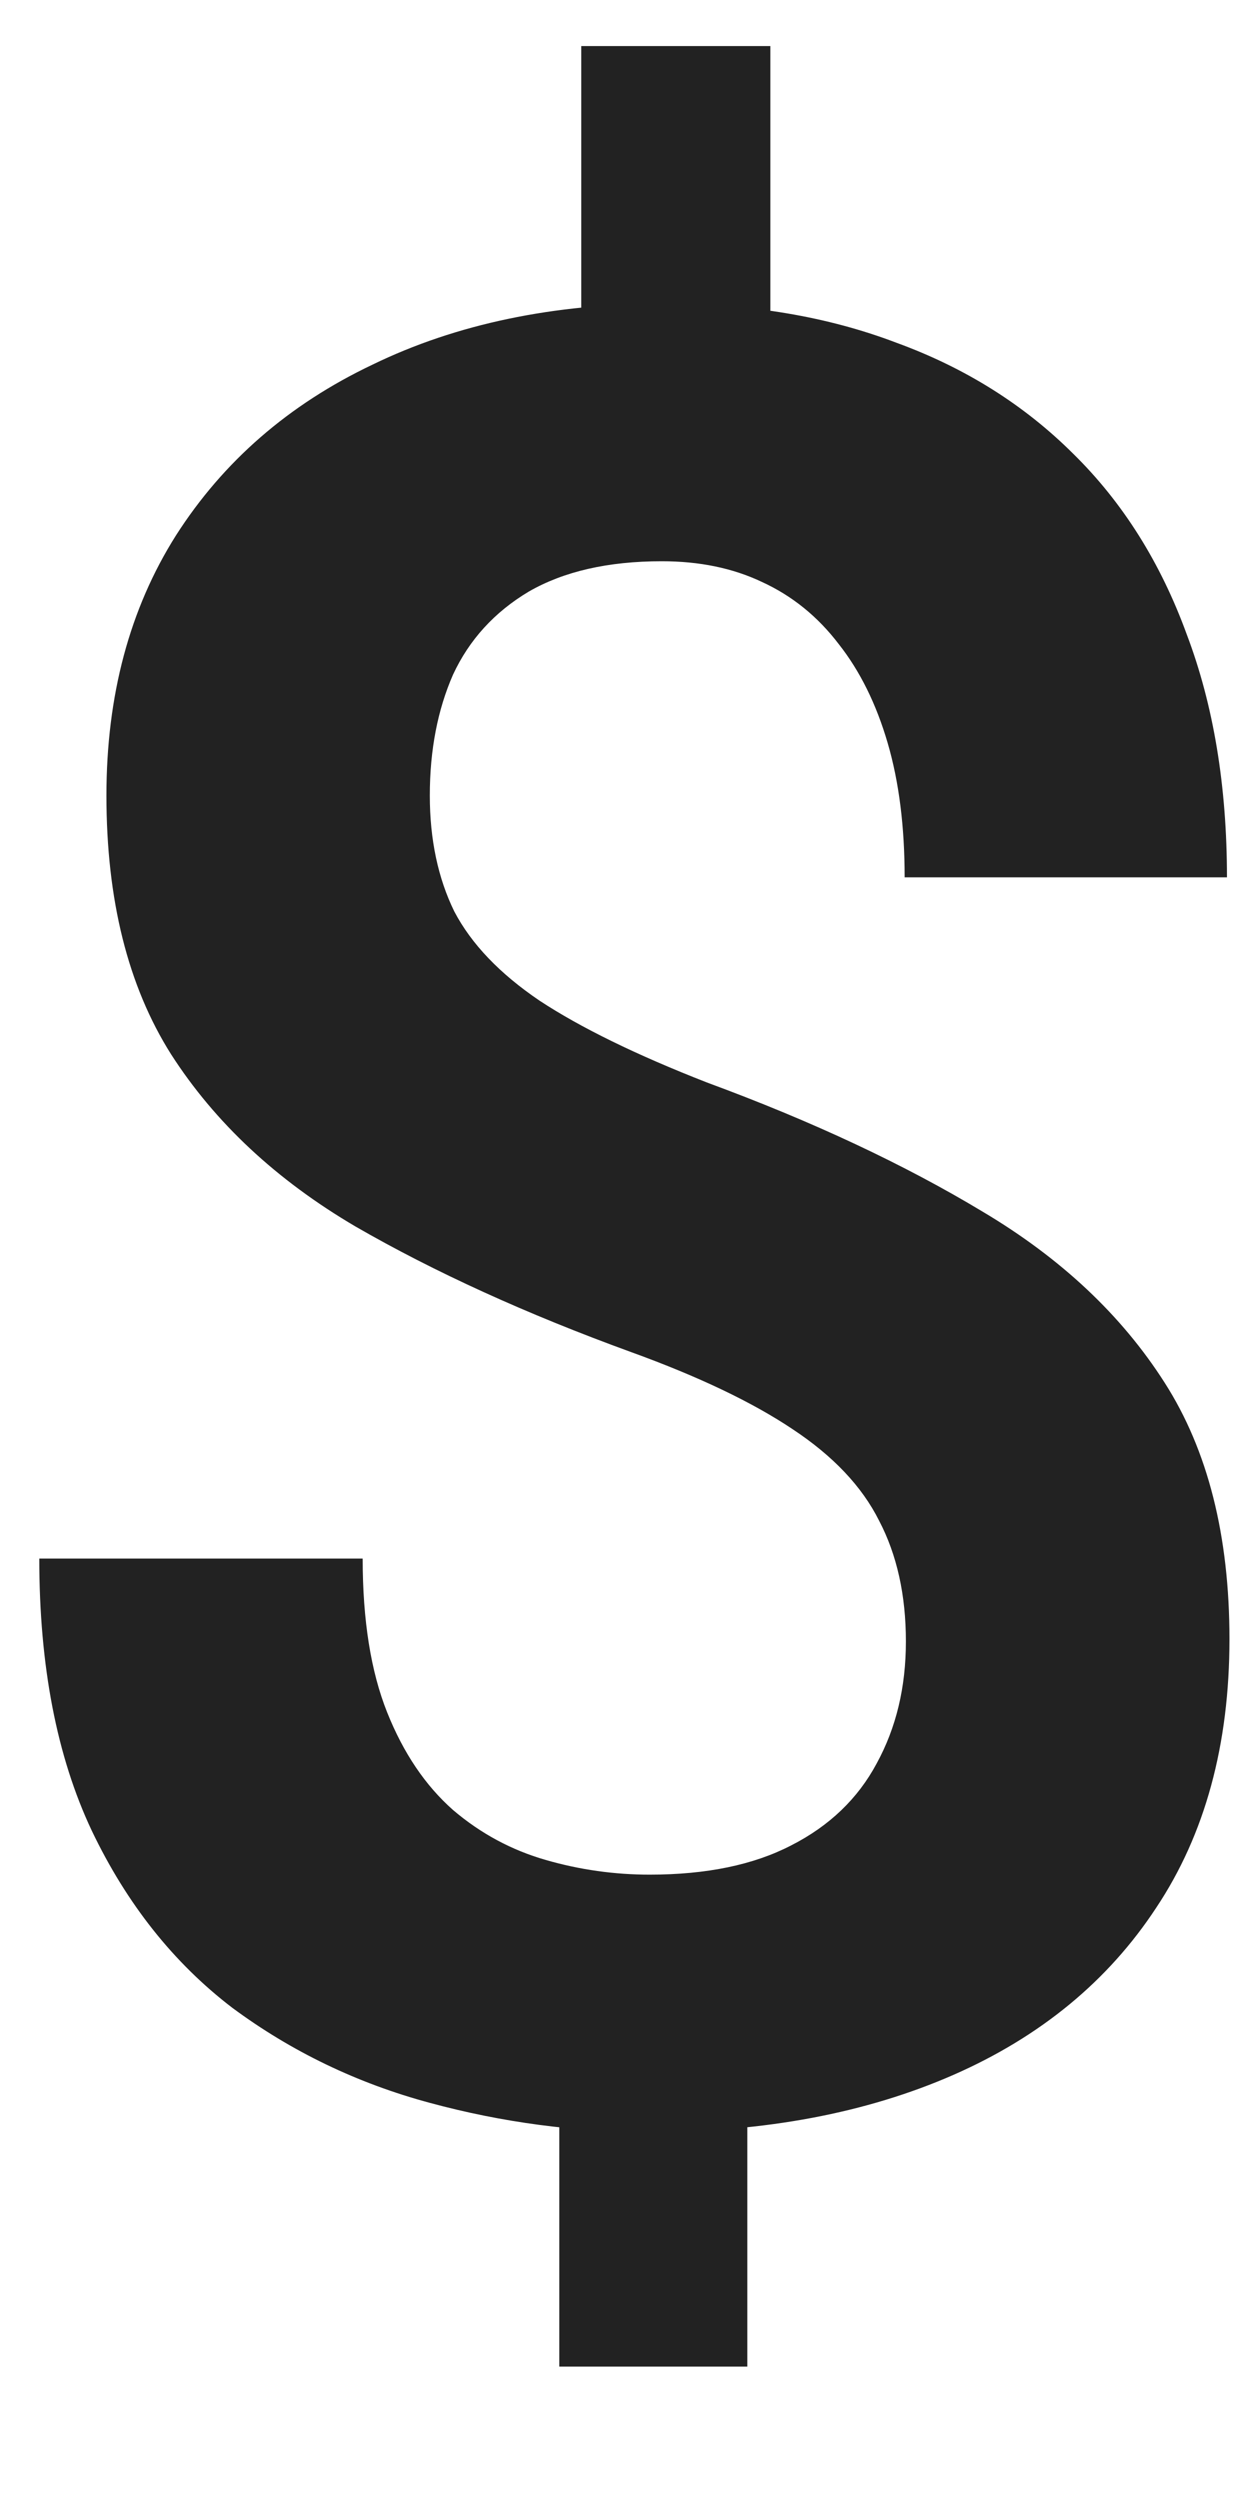 <svg width="7" height="14" viewBox="0 0 7 14" fill="none" xmlns="http://www.w3.org/2000/svg">
<path d="M4.314 0.258V2.288H3.255V0.258H4.314ZM4.185 11.421V13.253H3.132V11.421H4.185ZM5.073 9.192C5.073 8.933 5.023 8.707 4.923 8.516C4.827 8.324 4.665 8.153 4.438 8.003C4.214 7.853 3.913 7.709 3.535 7.572C2.947 7.358 2.432 7.123 1.99 6.868C1.548 6.608 1.204 6.287 0.958 5.904C0.716 5.521 0.596 5.038 0.596 4.455C0.596 3.895 0.726 3.409 0.985 2.999C1.25 2.584 1.617 2.265 2.086 2.042C2.555 1.814 3.1 1.7 3.72 1.7C4.203 1.7 4.636 1.773 5.019 1.919C5.406 2.06 5.736 2.268 6.01 2.541C6.288 2.814 6.5 3.152 6.646 3.553C6.796 3.949 6.871 4.403 6.871 4.913H5.066C5.066 4.631 5.035 4.38 4.971 4.161C4.907 3.942 4.816 3.758 4.697 3.607C4.579 3.452 4.435 3.336 4.267 3.259C4.103 3.181 3.916 3.143 3.706 3.143C3.405 3.143 3.157 3.2 2.961 3.313C2.77 3.427 2.628 3.582 2.537 3.778C2.451 3.974 2.407 4.2 2.407 4.455C2.407 4.701 2.453 4.918 2.544 5.104C2.64 5.287 2.799 5.453 3.022 5.604C3.25 5.754 3.562 5.907 3.959 6.062C4.551 6.28 5.066 6.522 5.504 6.786C5.941 7.046 6.281 7.365 6.522 7.743C6.764 8.121 6.885 8.6 6.885 9.179C6.885 9.771 6.748 10.273 6.475 10.683C6.206 11.093 5.827 11.405 5.34 11.619C4.852 11.833 4.285 11.94 3.638 11.94C3.223 11.94 2.813 11.886 2.407 11.776C2.002 11.667 1.632 11.489 1.3 11.243C0.972 10.992 0.71 10.662 0.514 10.252C0.318 9.837 0.22 9.329 0.22 8.728H2.031C2.031 9.074 2.077 9.361 2.168 9.589C2.259 9.817 2.382 9.999 2.537 10.136C2.692 10.268 2.865 10.361 3.057 10.416C3.248 10.471 3.442 10.498 3.638 10.498C3.957 10.498 4.221 10.443 4.431 10.334C4.645 10.225 4.804 10.072 4.909 9.876C5.019 9.675 5.073 9.448 5.073 9.192Z" fill="#222222"/>
</svg>
